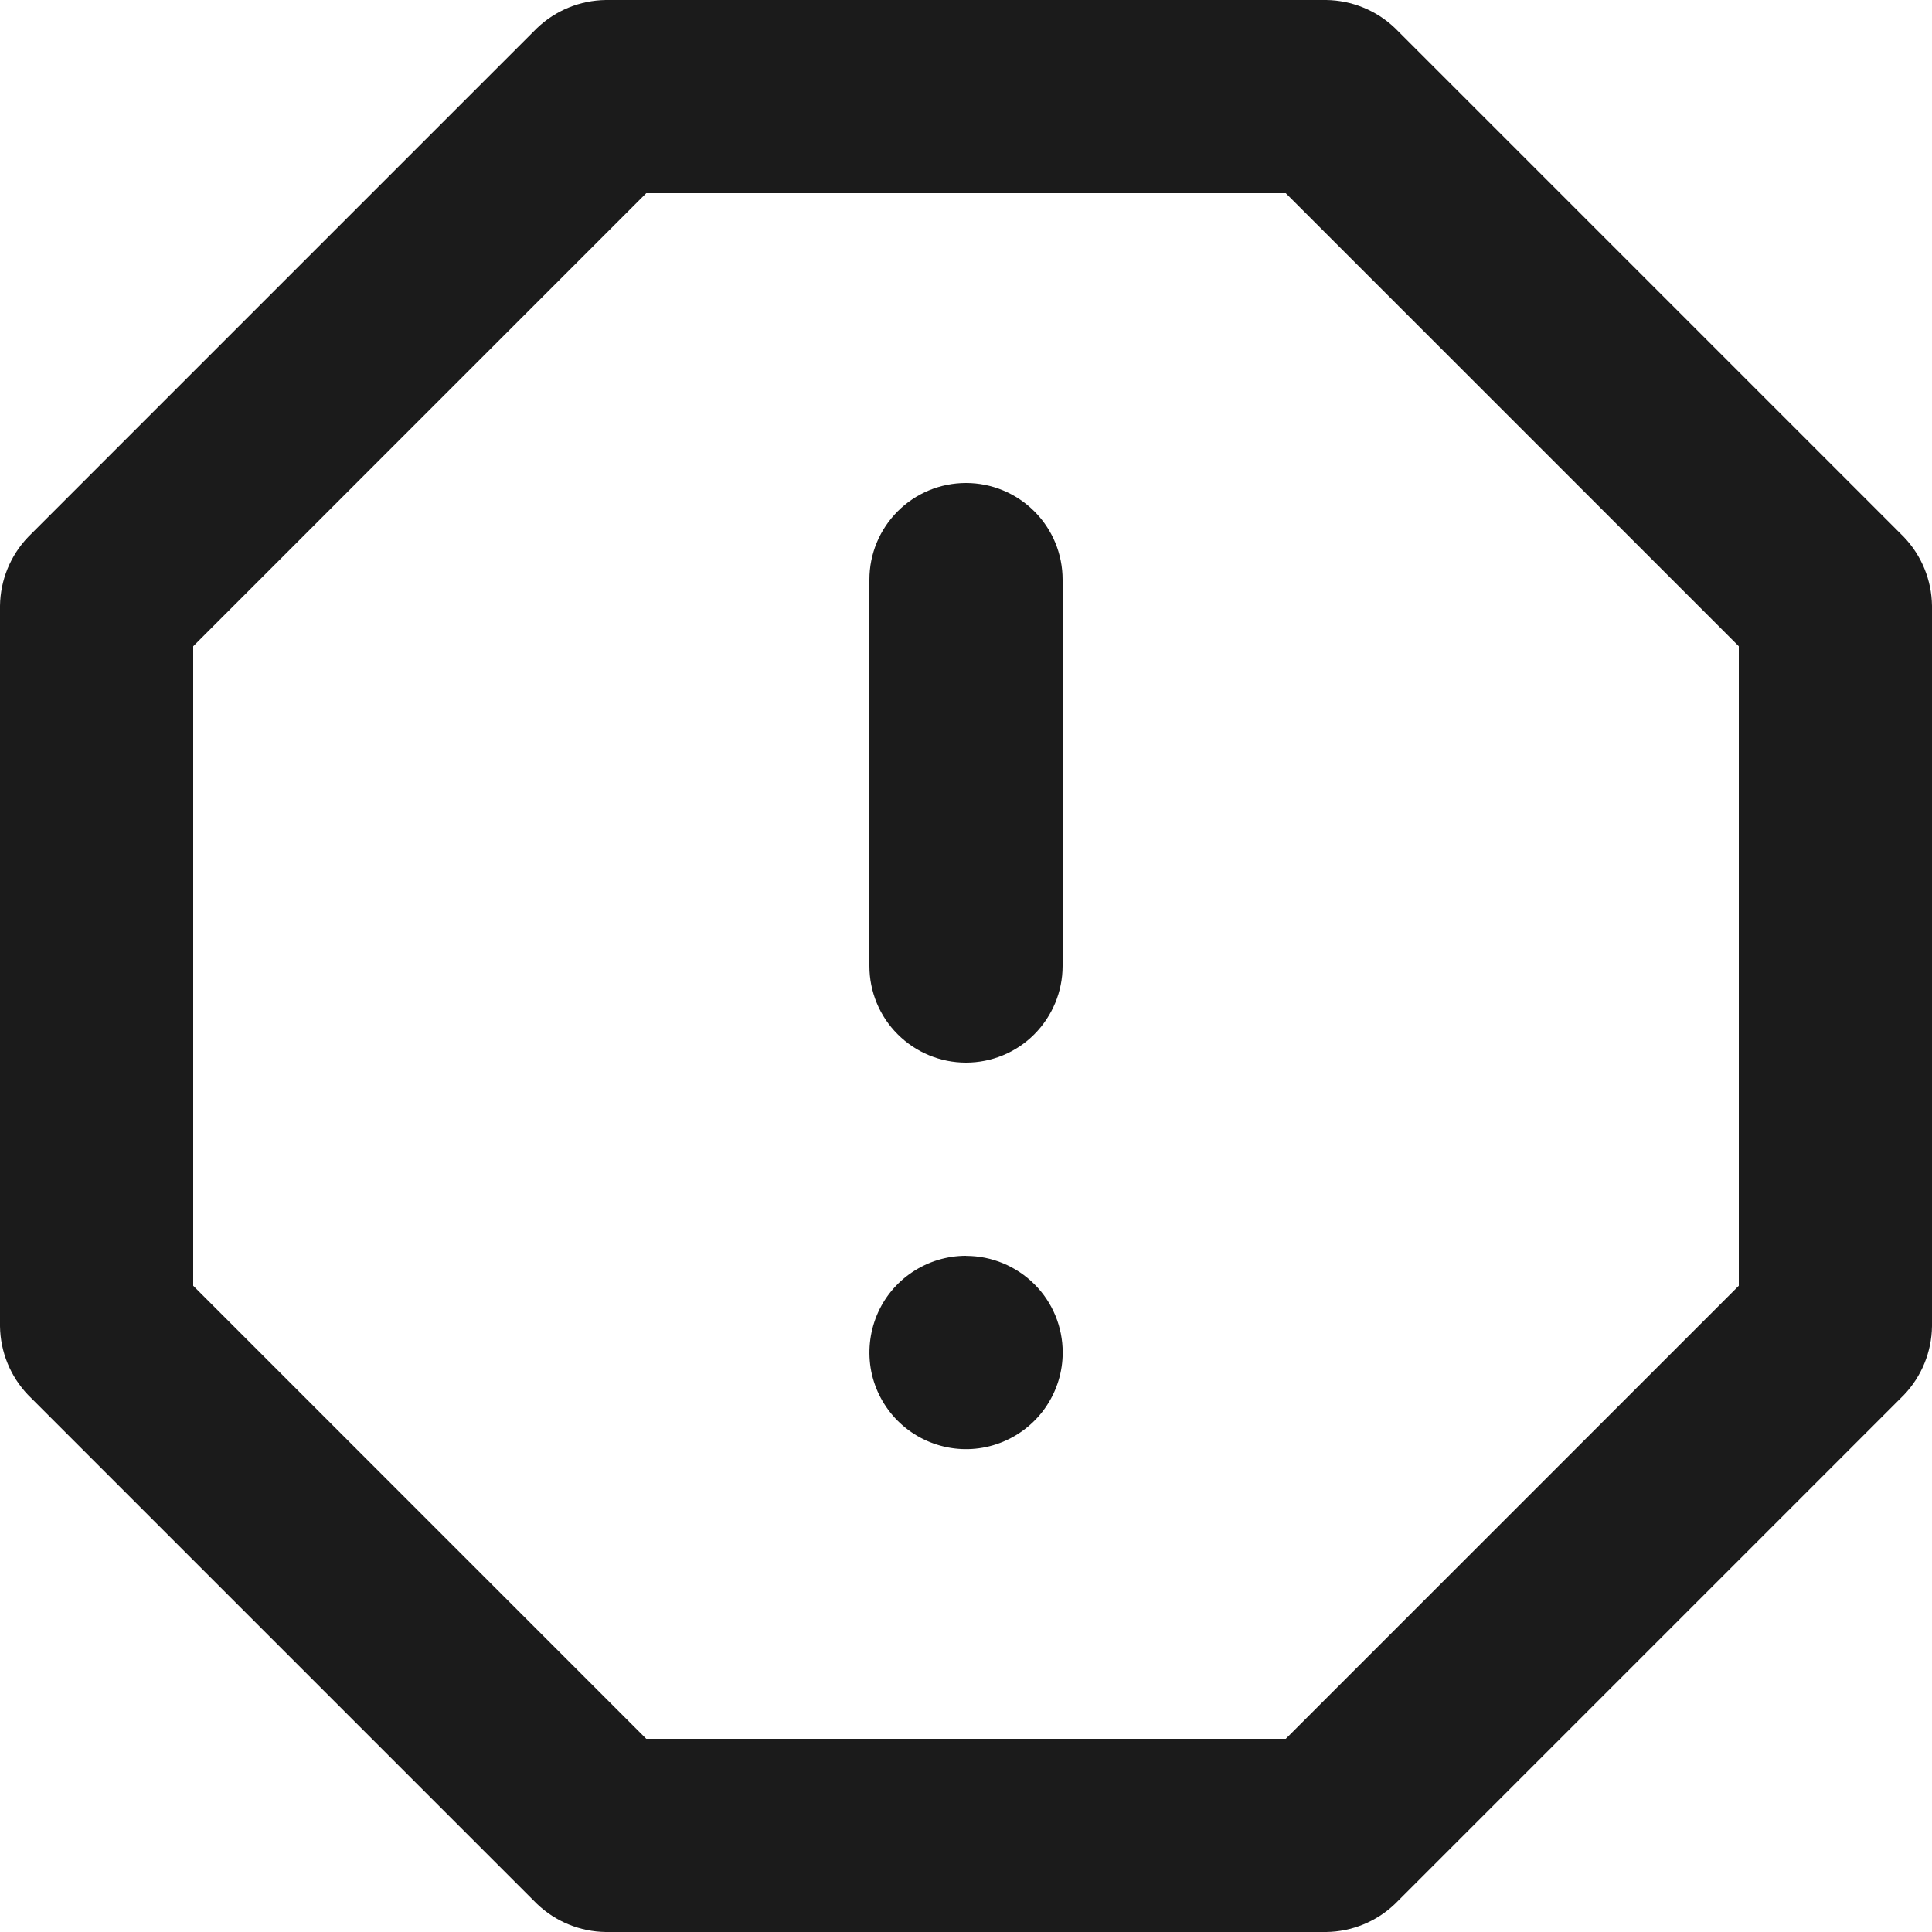 <svg fill="none" viewBox="0 0 20 20" xmlns="http://www.w3.org/2000/svg"><path d="m10 5c-.265 0-.52.105-.707.293-.188.188-.293.442-.293.707v4c0 .265.105.52.293.707.188.188.442.293.707.293.265 0 .52-.105.707-.293s.293-.442.293-.707v-4c0-.265-.105-.52-.293-.707-.188-.188-.442-.293-.707-.293zm0 8c-.198 0-.391.059-.556.169s-.293.266-.368.449-.095.384-.057.578c.039.194.134.372.274.512.14.14.318.235.512.274s.395.019.578-.057.339-.204.449-.368c.11-.165.169-.358.169-.556 0-.265-.105-.52-.293-.707s-.442-.293-.707-.293zm9.71-7.44-5.27-5.27c-.192-.183-.445-.286-.71-.29h-7.46c-.265.004-.518.107-.71.29l-5.27 5.27c-.183.192-.286.445-.29.71v7.46c.004.265.107.518.29.71l5.27 5.27c.192.183.445.286.71.29h7.46c.265-.004.518-.107.71-.29l5.27-5.27c.183-.192.286-.445.29-.71v-7.46c-.004-.265-.107-.518-.29-.71zm-1.71 7.75-4.69 4.69h-6.62l-4.69-4.69v-6.62l4.69-4.69h6.62l4.69 4.69z" fill="#1b1b1b"/></svg>